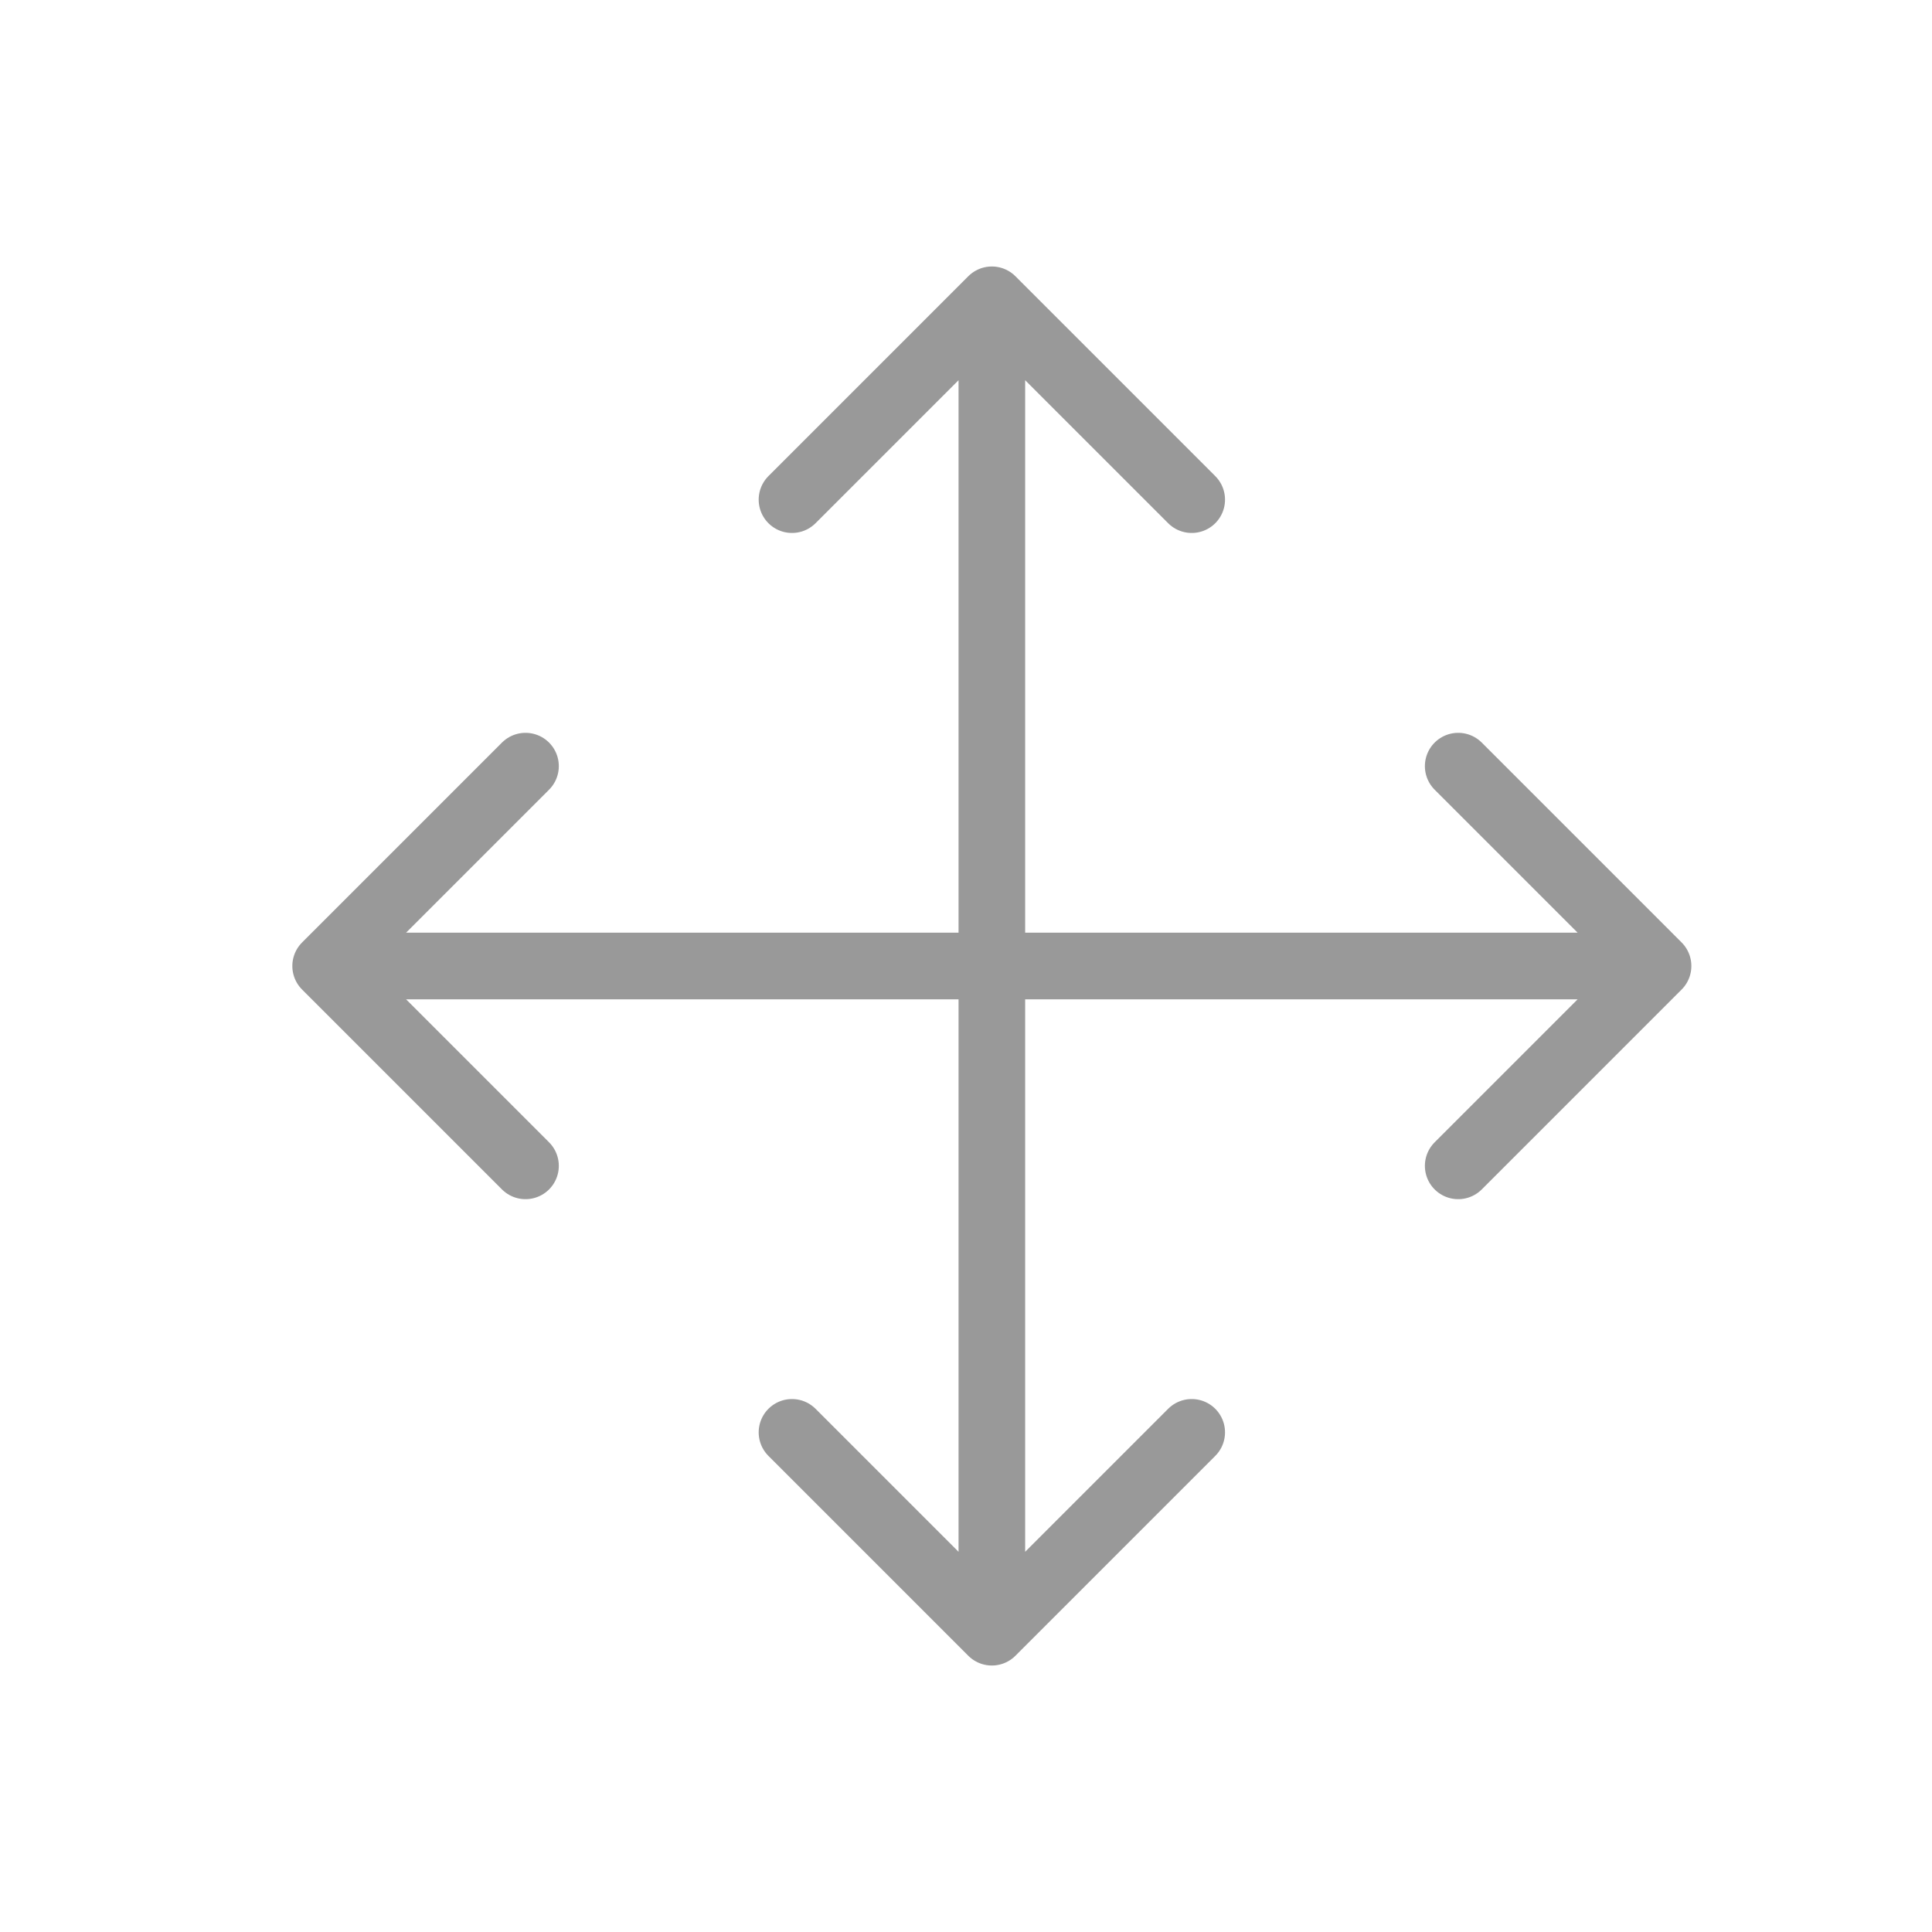 <svg width="29" height="29" viewBox="0 0 29 29" fill="none" xmlns="http://www.w3.org/2000/svg">
<path d="M7.888 11.5L4.888 14.5M4.888 14.5L7.888 17.5M4.888 14.5H24.888M24.888 14.5L21.888 11.5M24.888 14.5L21.888 17.5M11.888 7.5L14.888 4.5M14.888 4.5L17.888 7.5M14.888 4.5V24.5M14.888 24.5L17.888 21.5M14.888 24.5L11.888 21.5" stroke="#999999" stroke-linecap="round" stroke-linejoin="round"/>
</svg>
